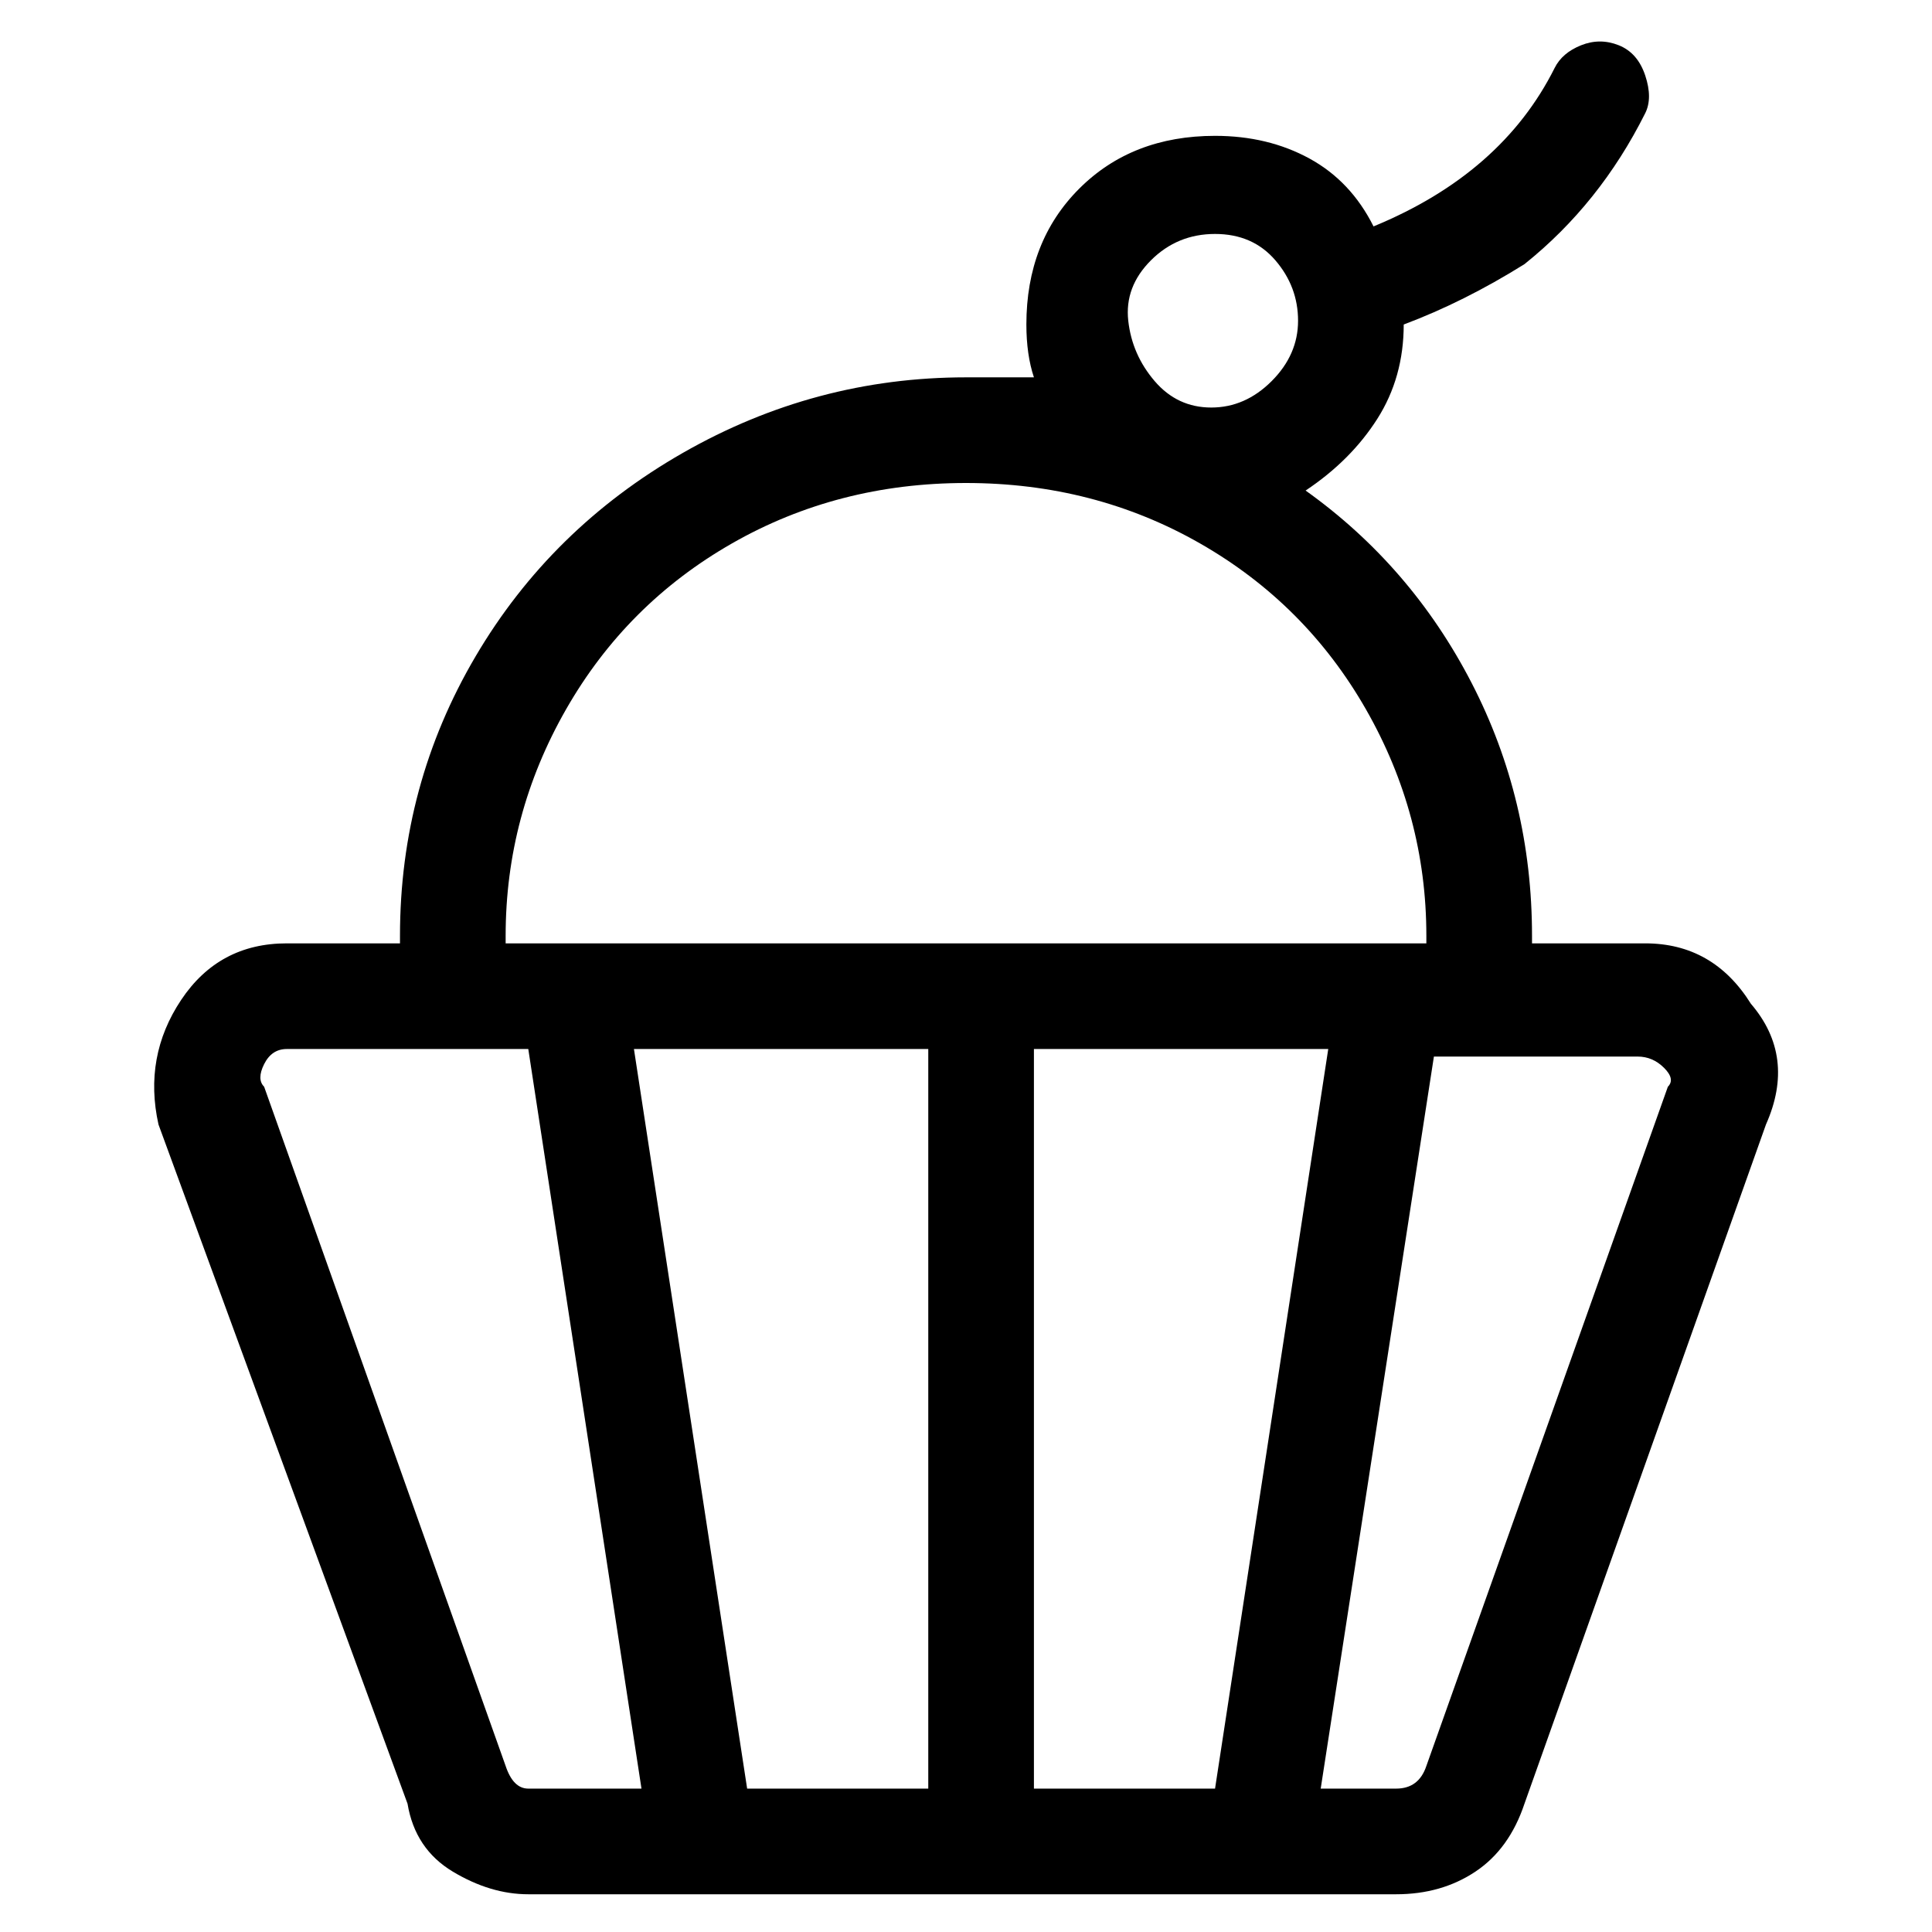 <svg viewBox="0 0 256 256" xmlns="http://www.w3.org/2000/svg">
  <path transform="scale(1, -1) translate(0, -256)" fill="currentColor" d="M232 123q-5 8 -14 8h-15v1q0 18 -8 33.5t-22 25.5q6 4 9.5 9.5t3.5 12.5q8 3 16 8q10 8 16 20q1 2 0 5t-3.5 4t-5 0t-3.5 -3q-7 -14 -24 -21q-3 6 -8.5 9t-12.5 3q-11 0 -18 -7t-7 -18q0 -4 1 -7h-9q-20 0 -37.5 -10t-27.5 -27t-10 -37v-1h-15q-9 0 -14 -7.5t-3 -16.5 l33 -90q1 -6 6 -9t10 -3h115q6 0 10.5 3t6.5 9l32 90q4 9 -2 16zM161 225q5 0 8 -3.5t3 -8t-3.5 -8t-8 -3.5t-7.5 3.5t-3.5 8t3 8t8.5 3.5zM137 19v98h39l-15 -98h-24zM99 19l-15 98h39v-98h-24zM67 132q0 16 8 30t22 22t31 8t31 -8t22 -22t8 -30v-1h-122v1zM67 22l-32 90 q-1 1 0 3t3 2h32l15 -98h-15q-2 0 -3 3zM221 112l-32 -90q-1 -3 -4 -3h-10l15 97h27q2 0 3.5 -1.5t0.5 -2.5z" />
</svg>